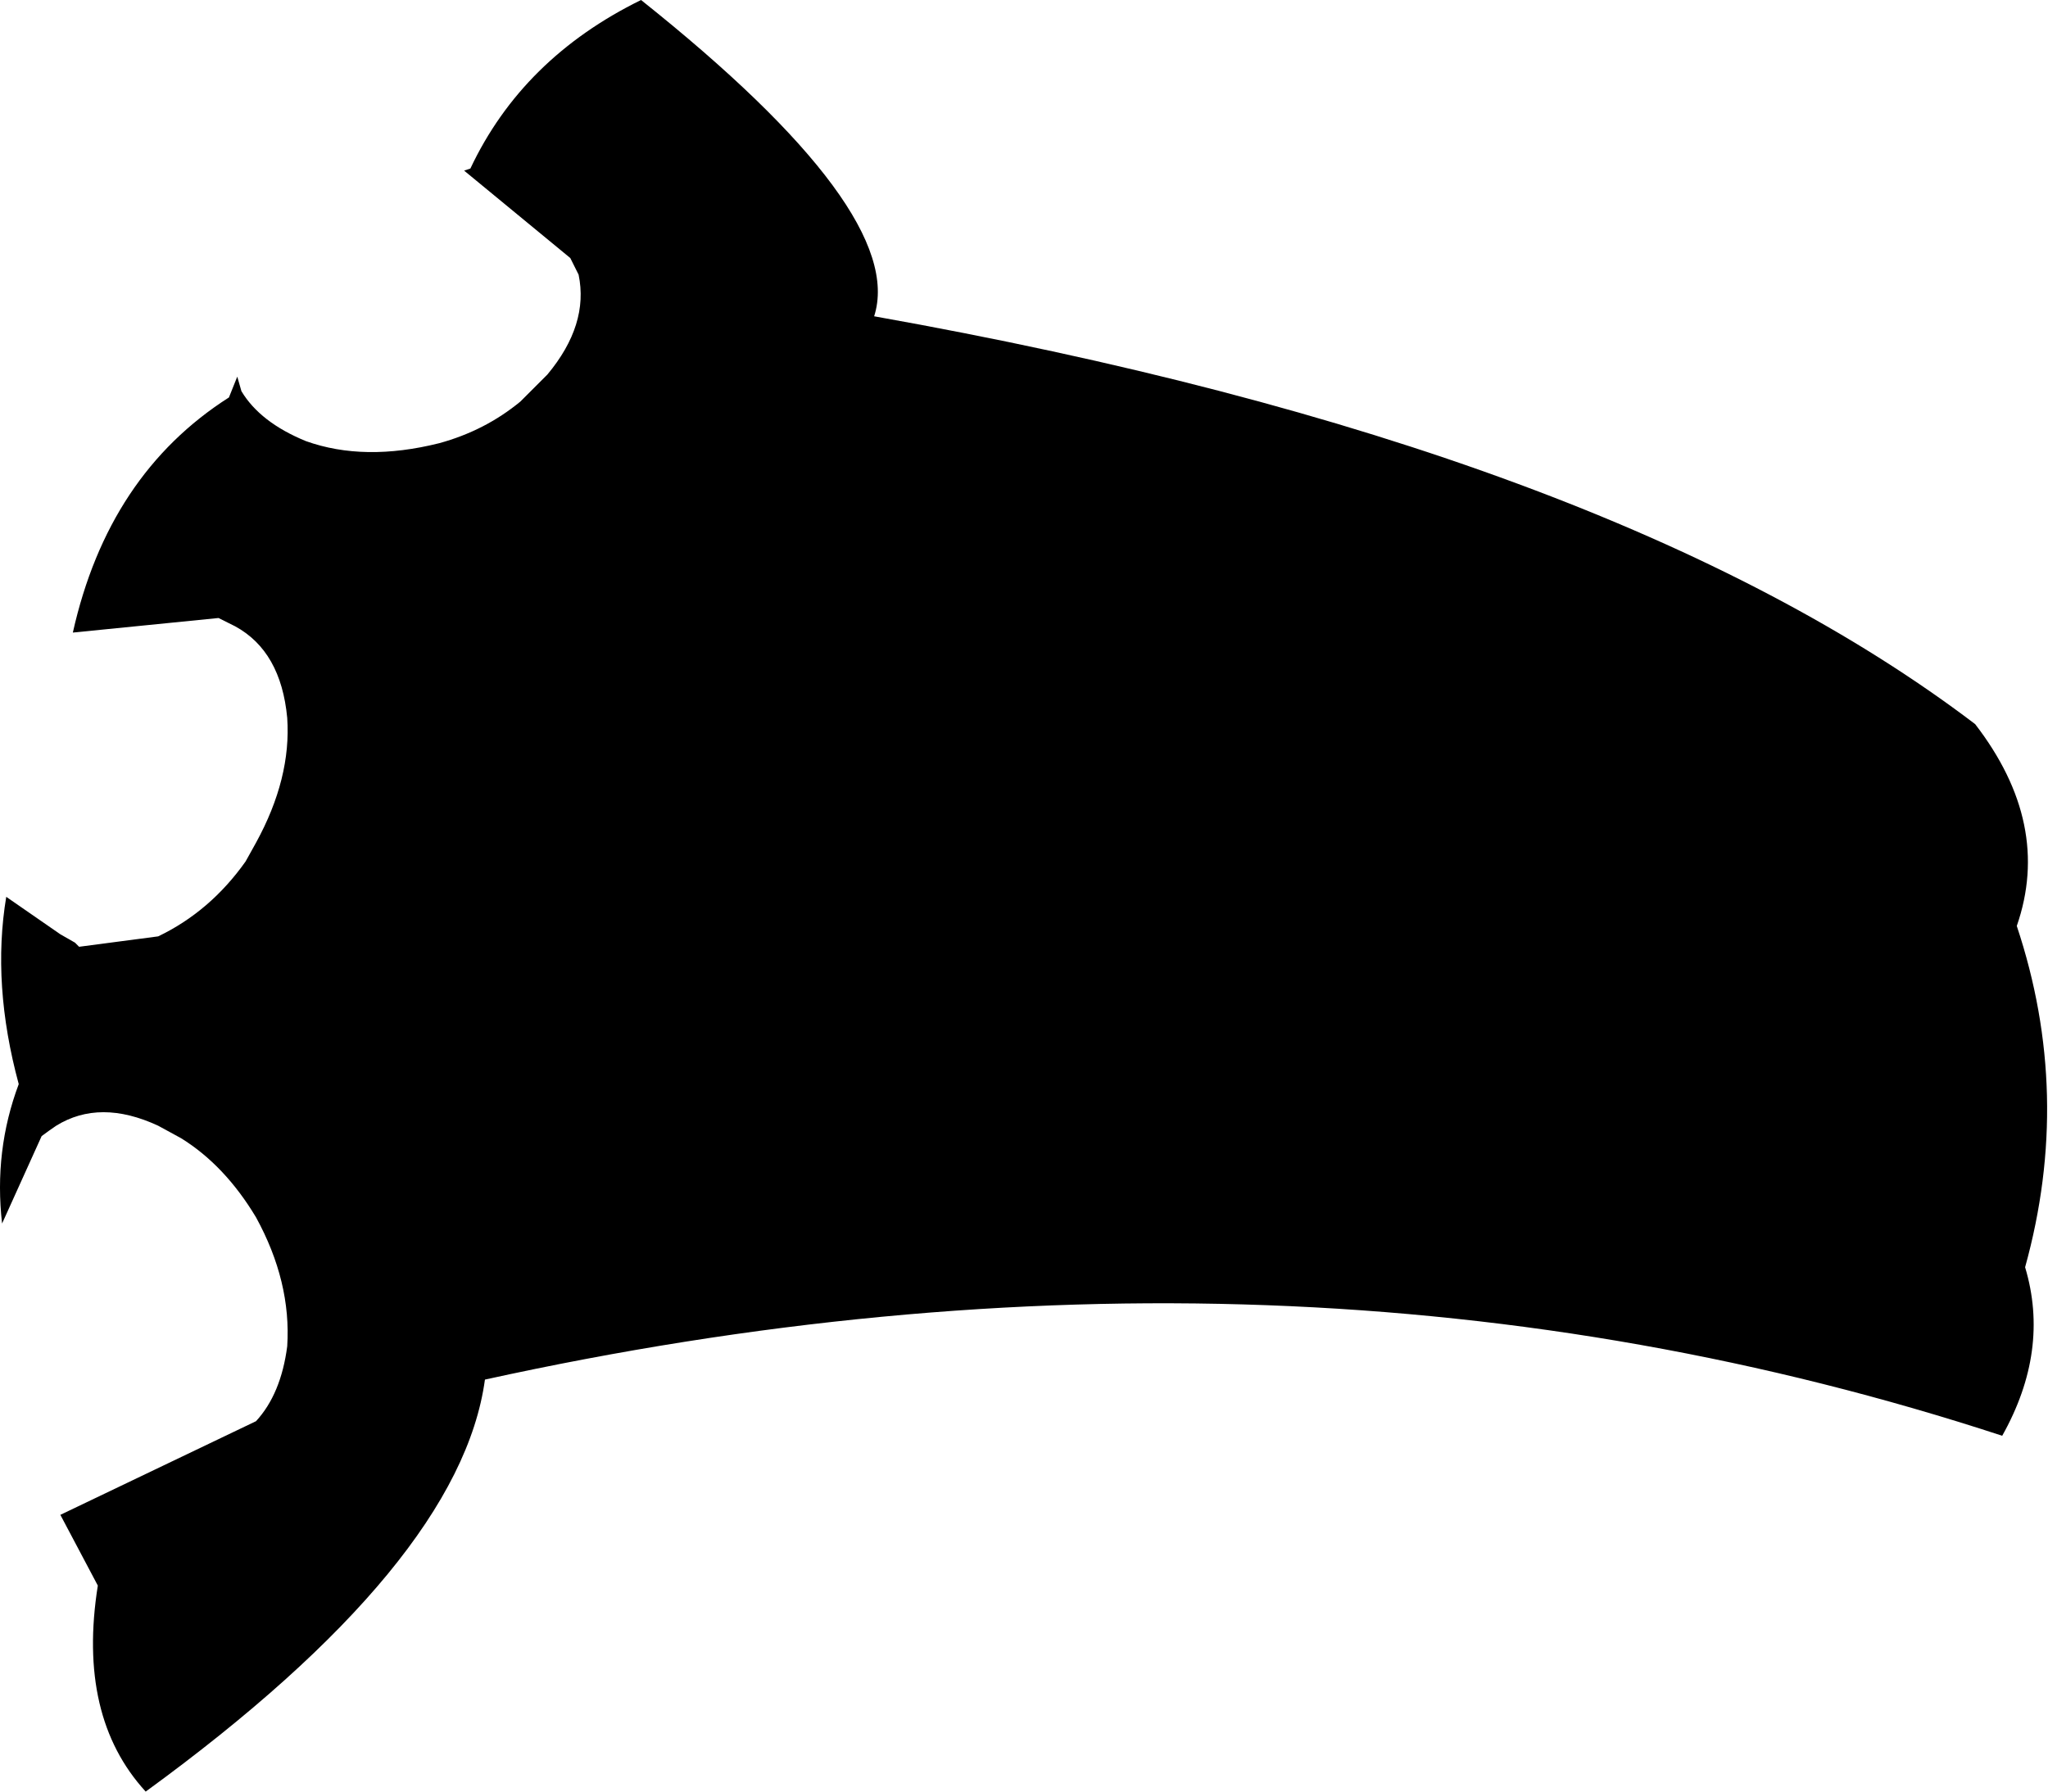 <?xml version="1.0" encoding="UTF-8" standalone="no"?>
<svg xmlns:xlink="http://www.w3.org/1999/xlink" height="43.05px" width="49.2px" xmlns="http://www.w3.org/2000/svg">
  <g transform="matrix(1.0, 0.0, 0.0, 1.0, -281.0, -261.55)">
    <path d="M328.45 278.95 Q330.3 281.35 329.45 283.8 330.8 287.85 329.65 292.0 330.25 294.0 329.1 296.05 312.0 290.45 292.65 294.7 292.05 299.1 284.5 304.6 282.85 302.8 283.35 299.65 L282.45 297.95 287.15 295.7 Q287.75 295.05 287.9 293.9 288.0 292.35 287.15 290.8 286.4 289.55 285.35 288.9 L284.8 288.6 Q283.4 287.95 282.35 288.6 282.2 288.7 282.0 288.85 L281.05 290.95 Q280.85 289.2 281.45 287.6 280.8 285.2 281.15 283.1 L282.45 284.0 282.8 284.2 282.9 284.3 284.8 284.05 Q286.05 283.45 286.9 282.25 L287.15 281.8 Q288.0 280.25 287.9 278.8 287.75 277.2 286.65 276.6 L286.25 276.4 282.75 276.75 Q283.6 272.95 286.5 271.1 L286.7 270.6 286.8 270.95 Q287.25 271.7 288.35 272.15 289.75 272.65 291.55 272.2 292.65 271.9 293.5 271.2 L294.15 270.55 Q295.15 269.35 294.9 268.15 L294.7 267.75 292.15 265.65 292.3 265.6 Q293.55 262.95 296.4 261.55 302.8 266.65 302.0 269.15 319.7 272.3 328.45 278.95" fill="#000000" fill-rule="evenodd" stroke="none"/>
  </g>
</svg>
